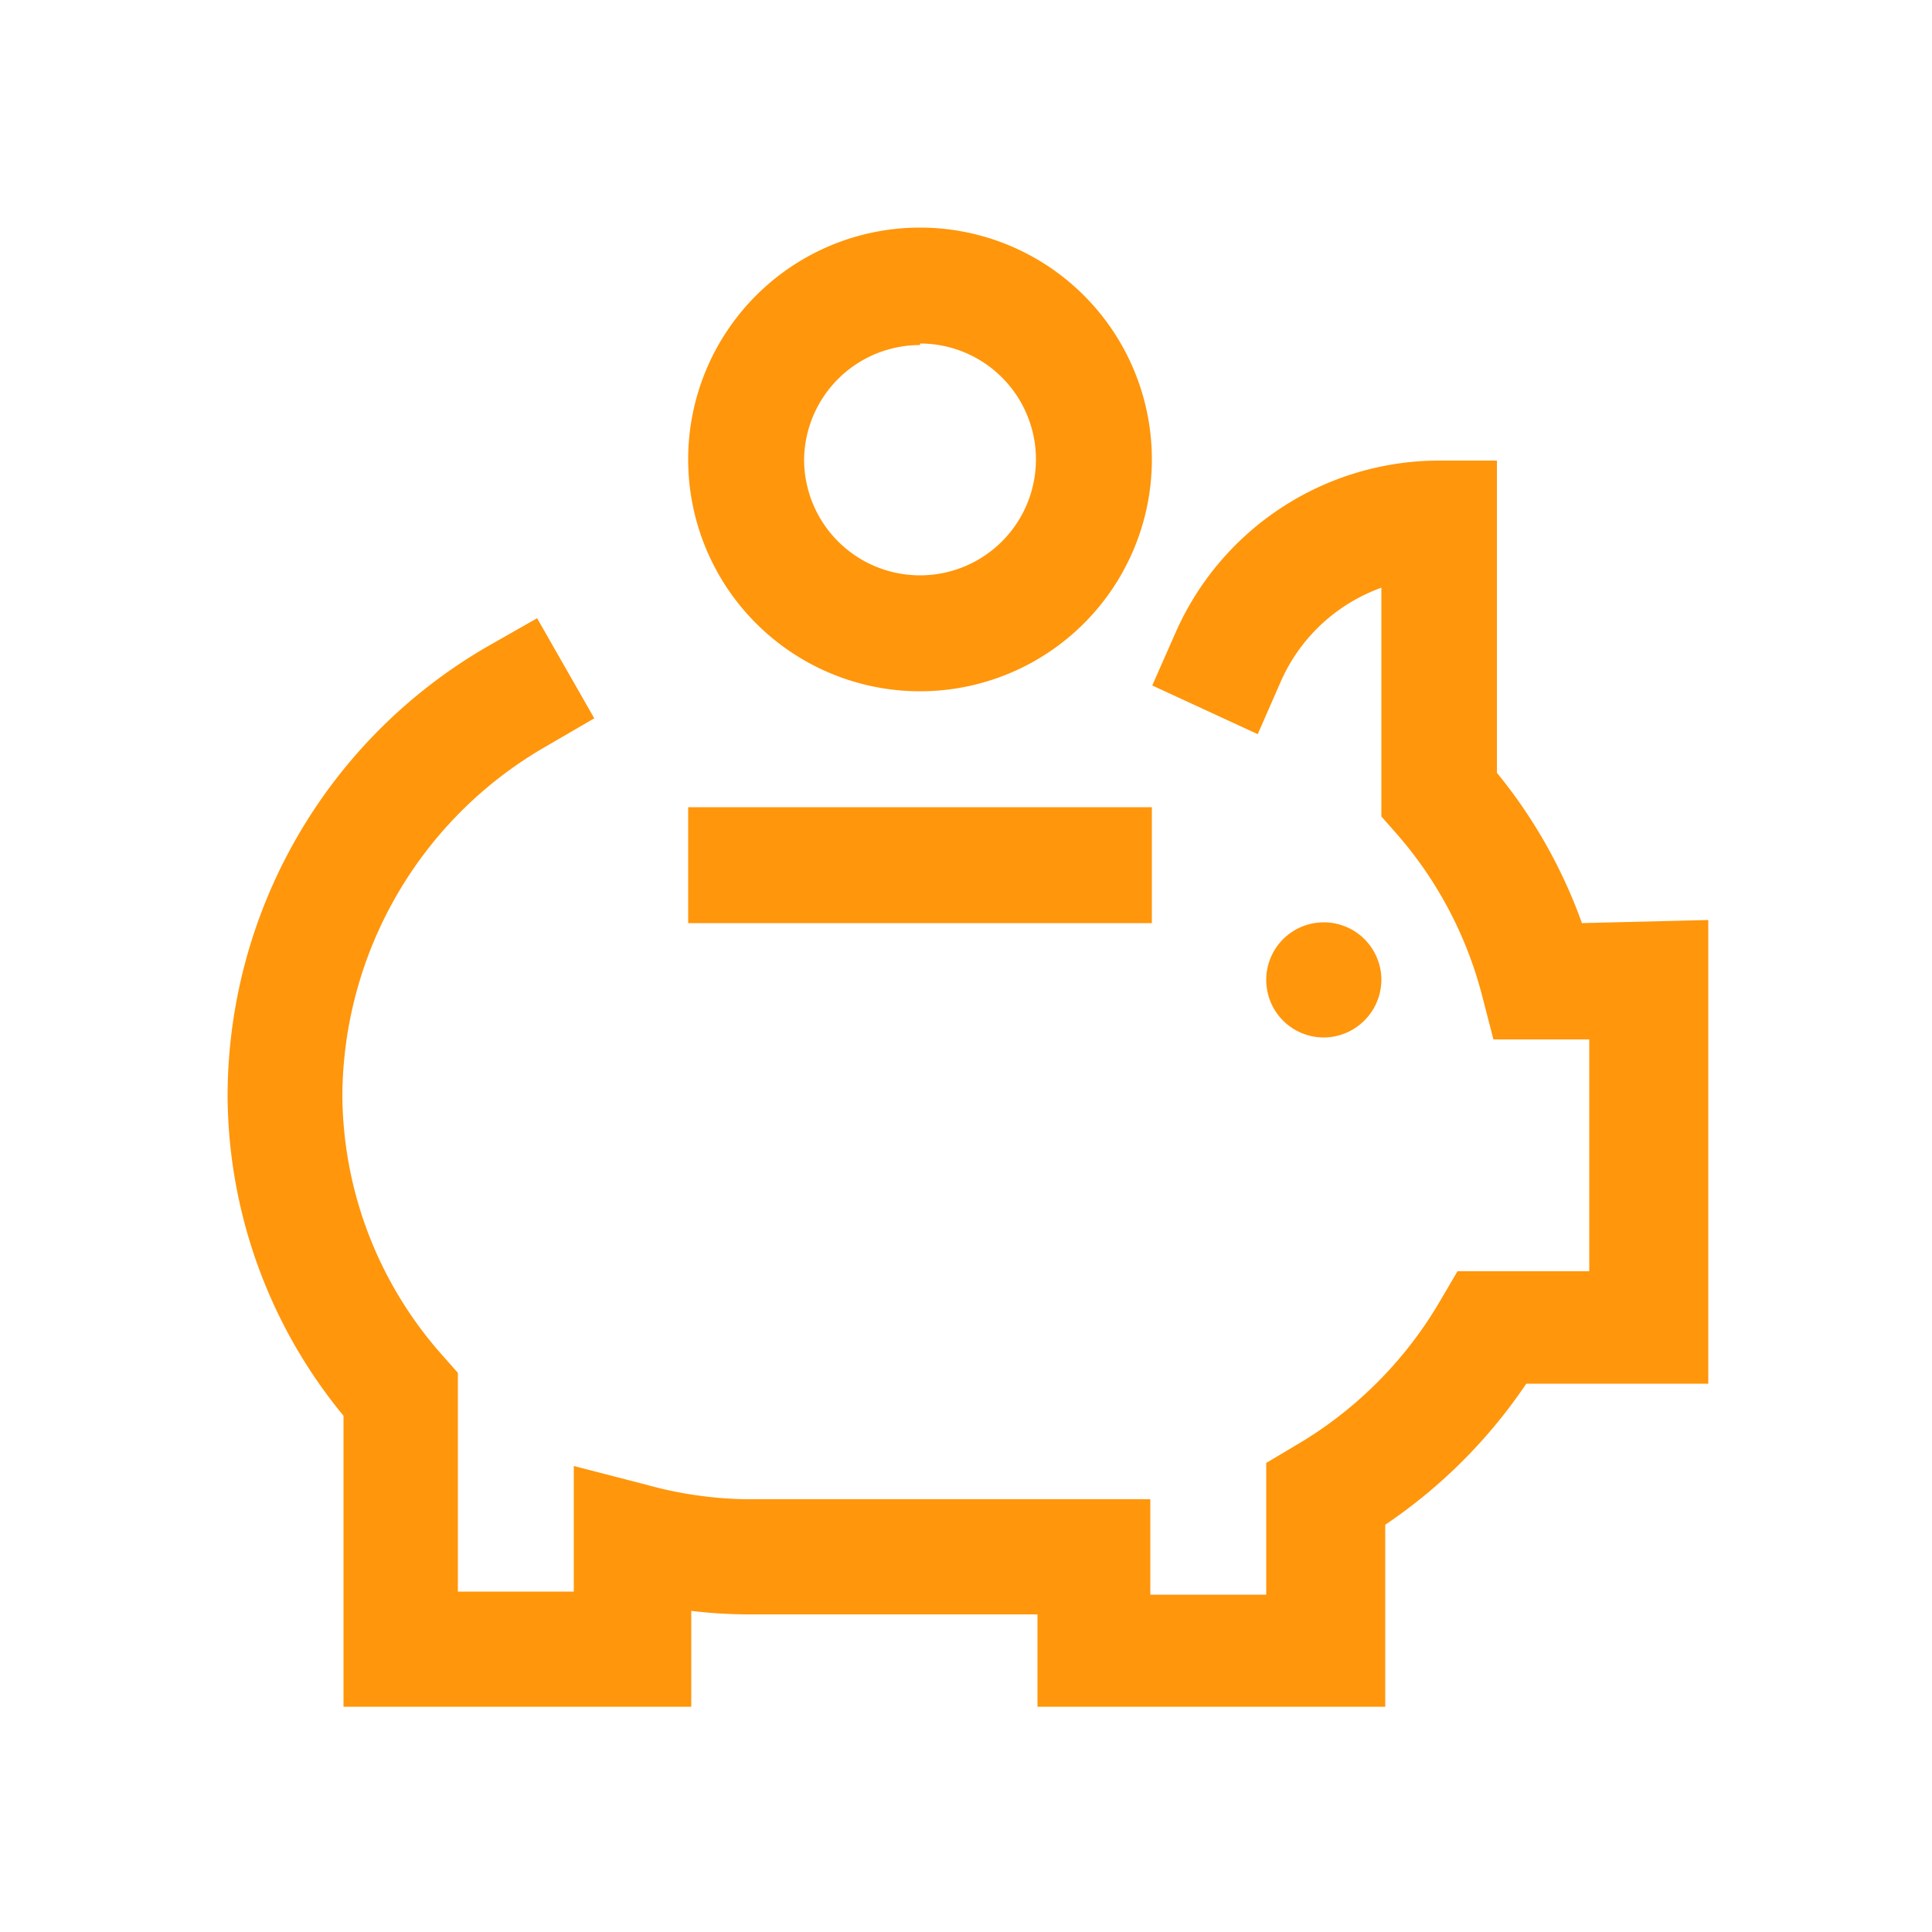 <svg id="Calque_1" data-name="Calque 1" xmlns="http://www.w3.org/2000/svg" viewBox="0 0 50 50"><defs><style>.cls-1{fill:#ff960b;}</style></defs><path class="cls-1" d="M35.75,25.36a1.49,1.49,0,1,0-1.49,1.49A1.5,1.5,0,0,0,35.75,25.36ZM23.81,17.89a6,6,0,1,0-6-6A6,6,0,0,0,23.81,17.89Zm0-9a3,3,0,1,1-3,3A3,3,0,0,1,23.81,8.93Zm6,12h-12v3h12Zm11.13,3A13.14,13.14,0,0,0,38.74,20V11.92H37.25a7.46,7.46,0,0,0-6.83,4.46l-.6,1.36L32.55,19l.6-1.37a4.51,4.51,0,0,1,2.6-2.42v5.92l.37.42a10.25,10.25,0,0,1,2.24,4.23l.29,1.12h2.48v6H37.72l-.44.75a10.4,10.4,0,0,1-3.77,3.77l-.74.44v3.41h-3V38.8H19.33a10.16,10.16,0,0,1-2.62-.38l-1.86-.48v3.25h-3V35.53l-.37-.42a10.21,10.21,0,0,1-2.62-6.77,10.49,10.49,0,0,1,5.23-9l1.29-.75L13.9,16l-1.3.74A13.46,13.46,0,0,0,5.89,28.34a13.12,13.12,0,0,0,3,8.3v7.53h9V41.69a12.83,12.83,0,0,0,1.5.09h7.46v2.39h9V39.46a13.49,13.49,0,0,0,3.65-3.65h4.71v-12Z"/></svg>